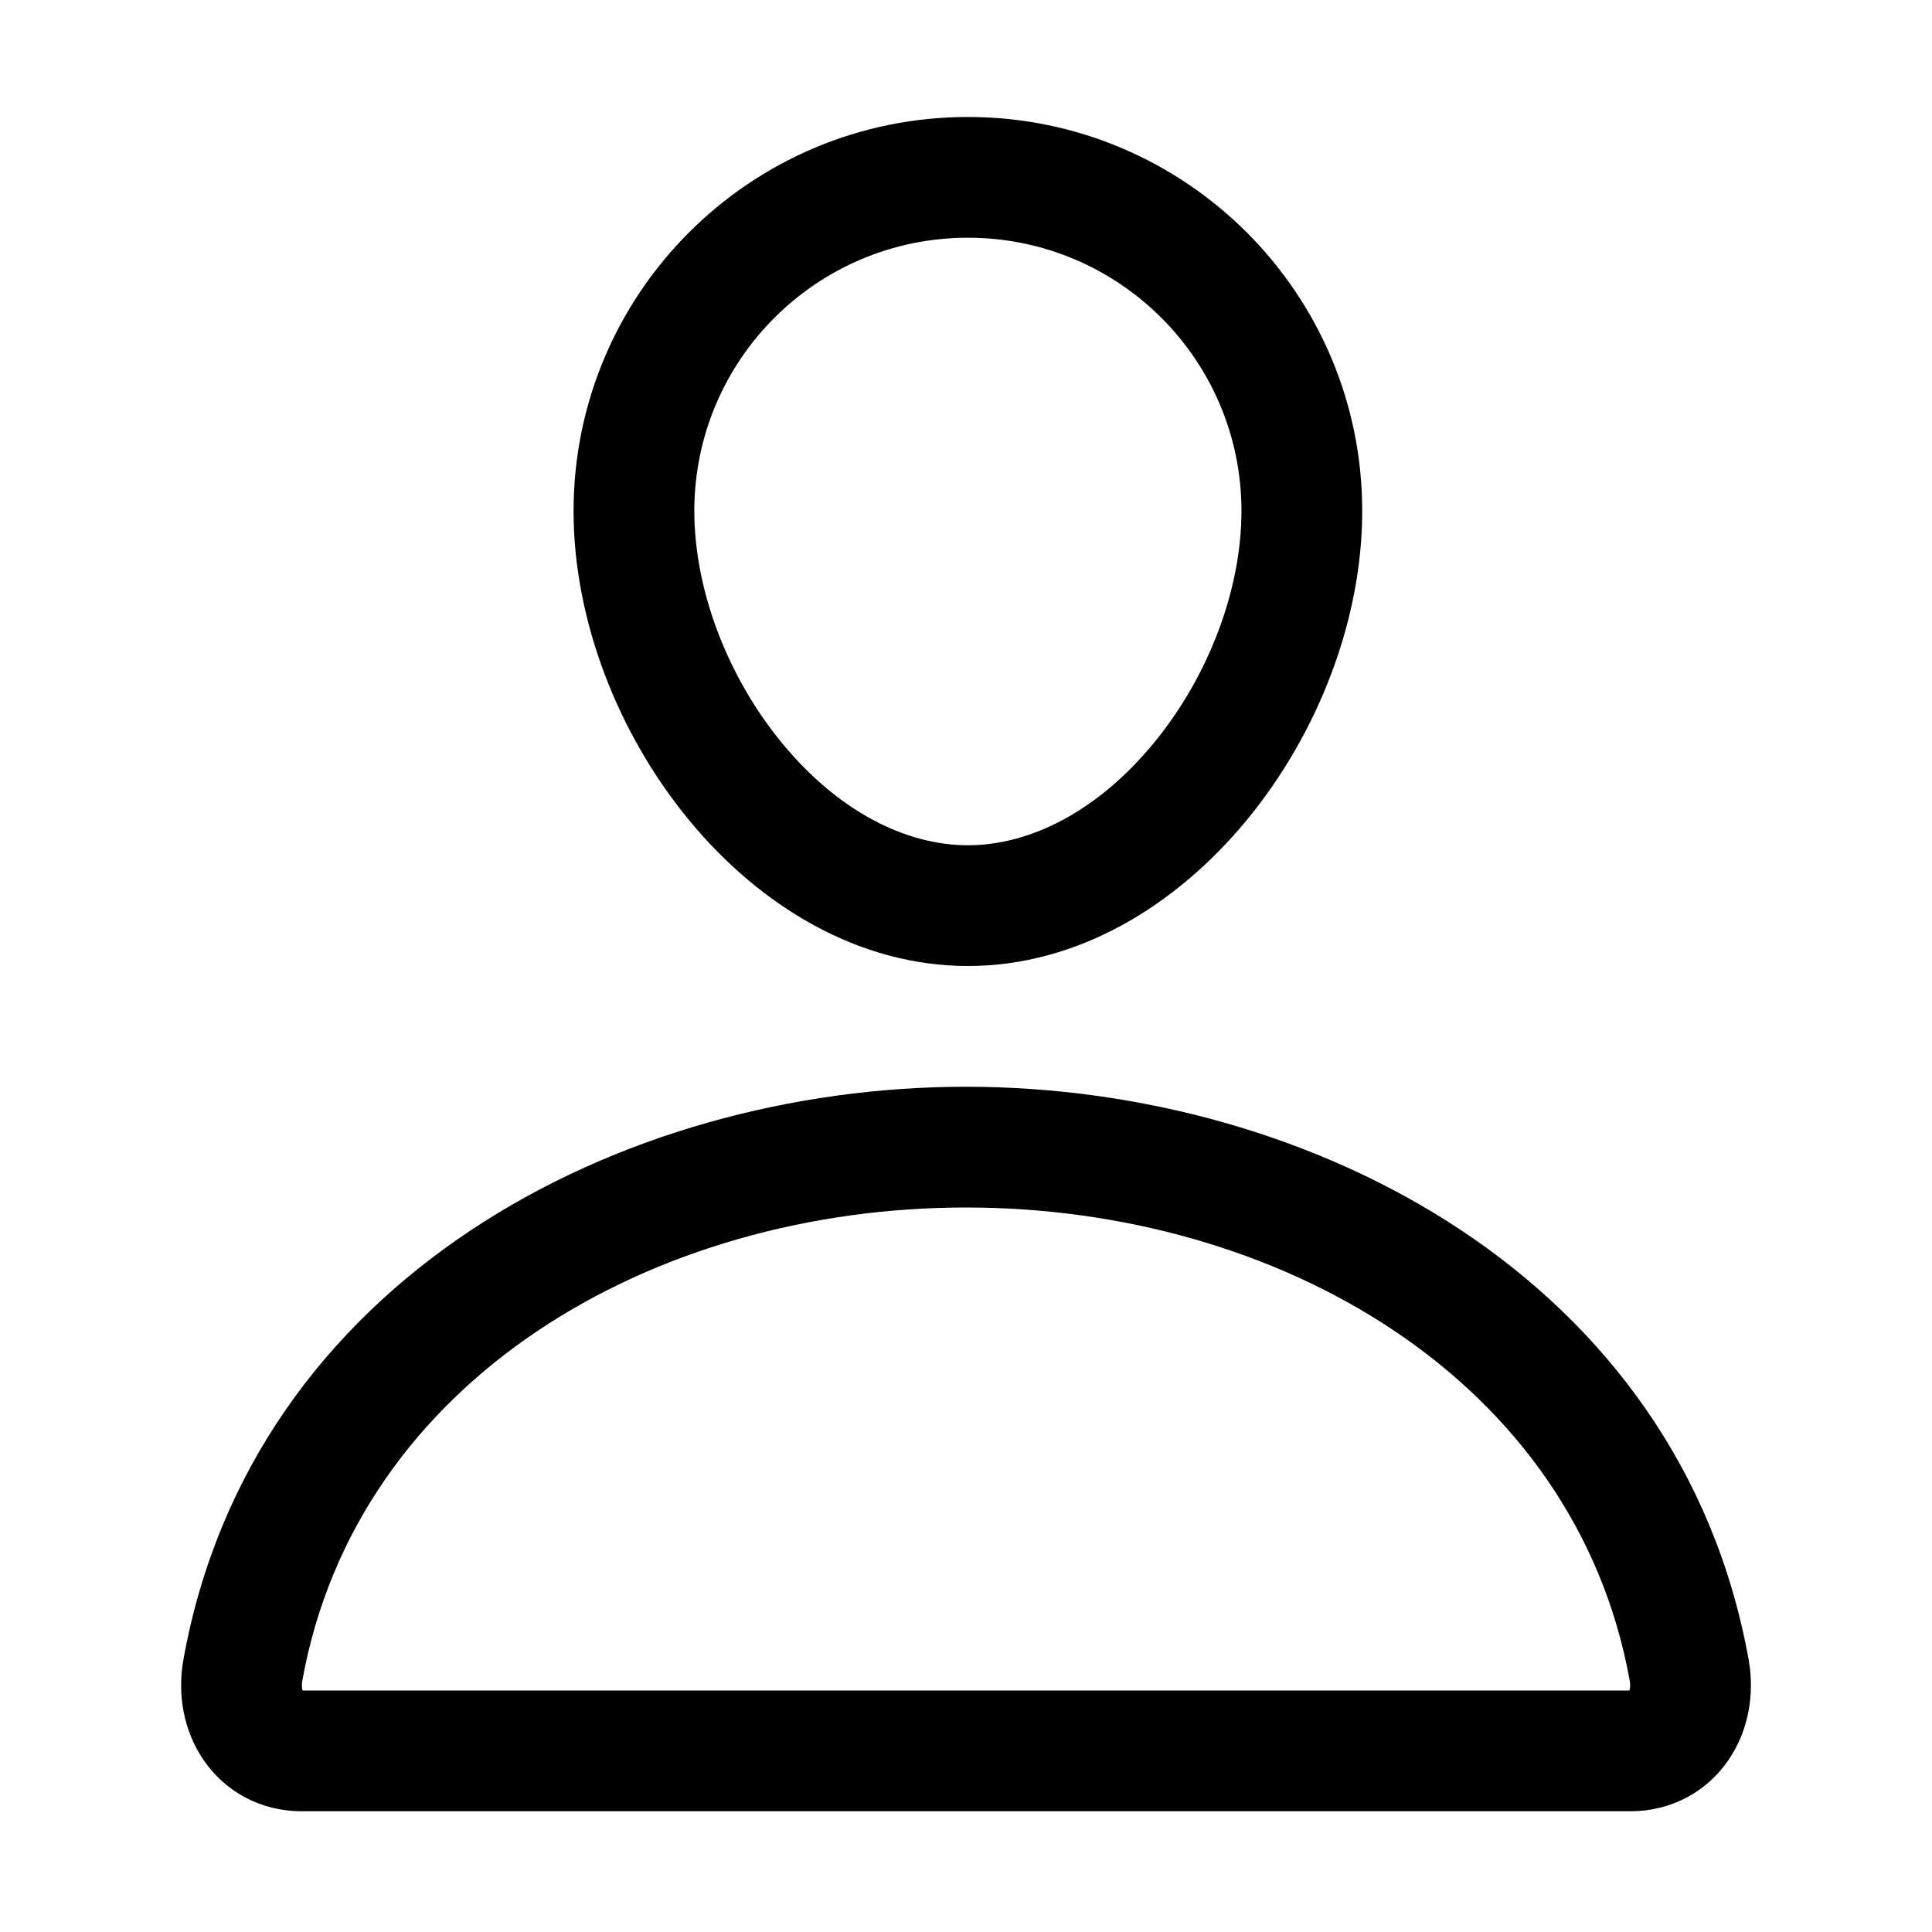 <svg width="512" height="512" viewBox="0 0 512 512" fill="none" xmlns="http://www.w3.org/2000/svg">
<g id="person-outline">
<path id="Vector (Stroke)" fill-rule="evenodd" clip-rule="evenodd" d="M48.614 439.76C66.826 338.778 164.457 288 256 288C347.543 288 445.172 338.778 463.396 439.758L463.396 439.759C465.034 448.843 463.443 458.567 458.055 466.435C452.422 474.662 443.136 480 432 480H80C68.864 480 59.581 474.658 53.952 466.432C48.568 458.566 46.975 448.844 48.614 439.76ZM256 320C173.543 320 94.573 365.222 80.106 445.44L80.106 445.441C79.95 446.303 79.981 447.024 80.081 447.549C80.116 447.732 80.157 447.882 80.197 448H431.812C431.852 447.882 431.894 447.732 431.929 447.548C432.029 447.024 432.06 446.304 431.904 445.442C417.428 365.222 338.457 320 256 320Z" fill="black"/>
<path id="Ellipse 3 (Stroke)" fill-rule="evenodd" clip-rule="evenodd" d="M305.704 196.984C320.366 179.202 329 156.118 329 135.428C329 95.448 296.561 63 256.5 63C216.439 63 184 95.448 184 135.428C184 156.118 192.634 179.202 207.296 196.984C221.955 214.76 239.739 224 256.5 224C273.261 224 291.045 214.76 305.704 196.984ZM256.5 256C314.214 256 361 193.102 361 135.428C361 77.754 314.214 31 256.5 31C198.786 31 152 77.754 152 135.428C152 193.102 198.786 256 256.5 256Z" fill="black"/>
</g>
</svg>
